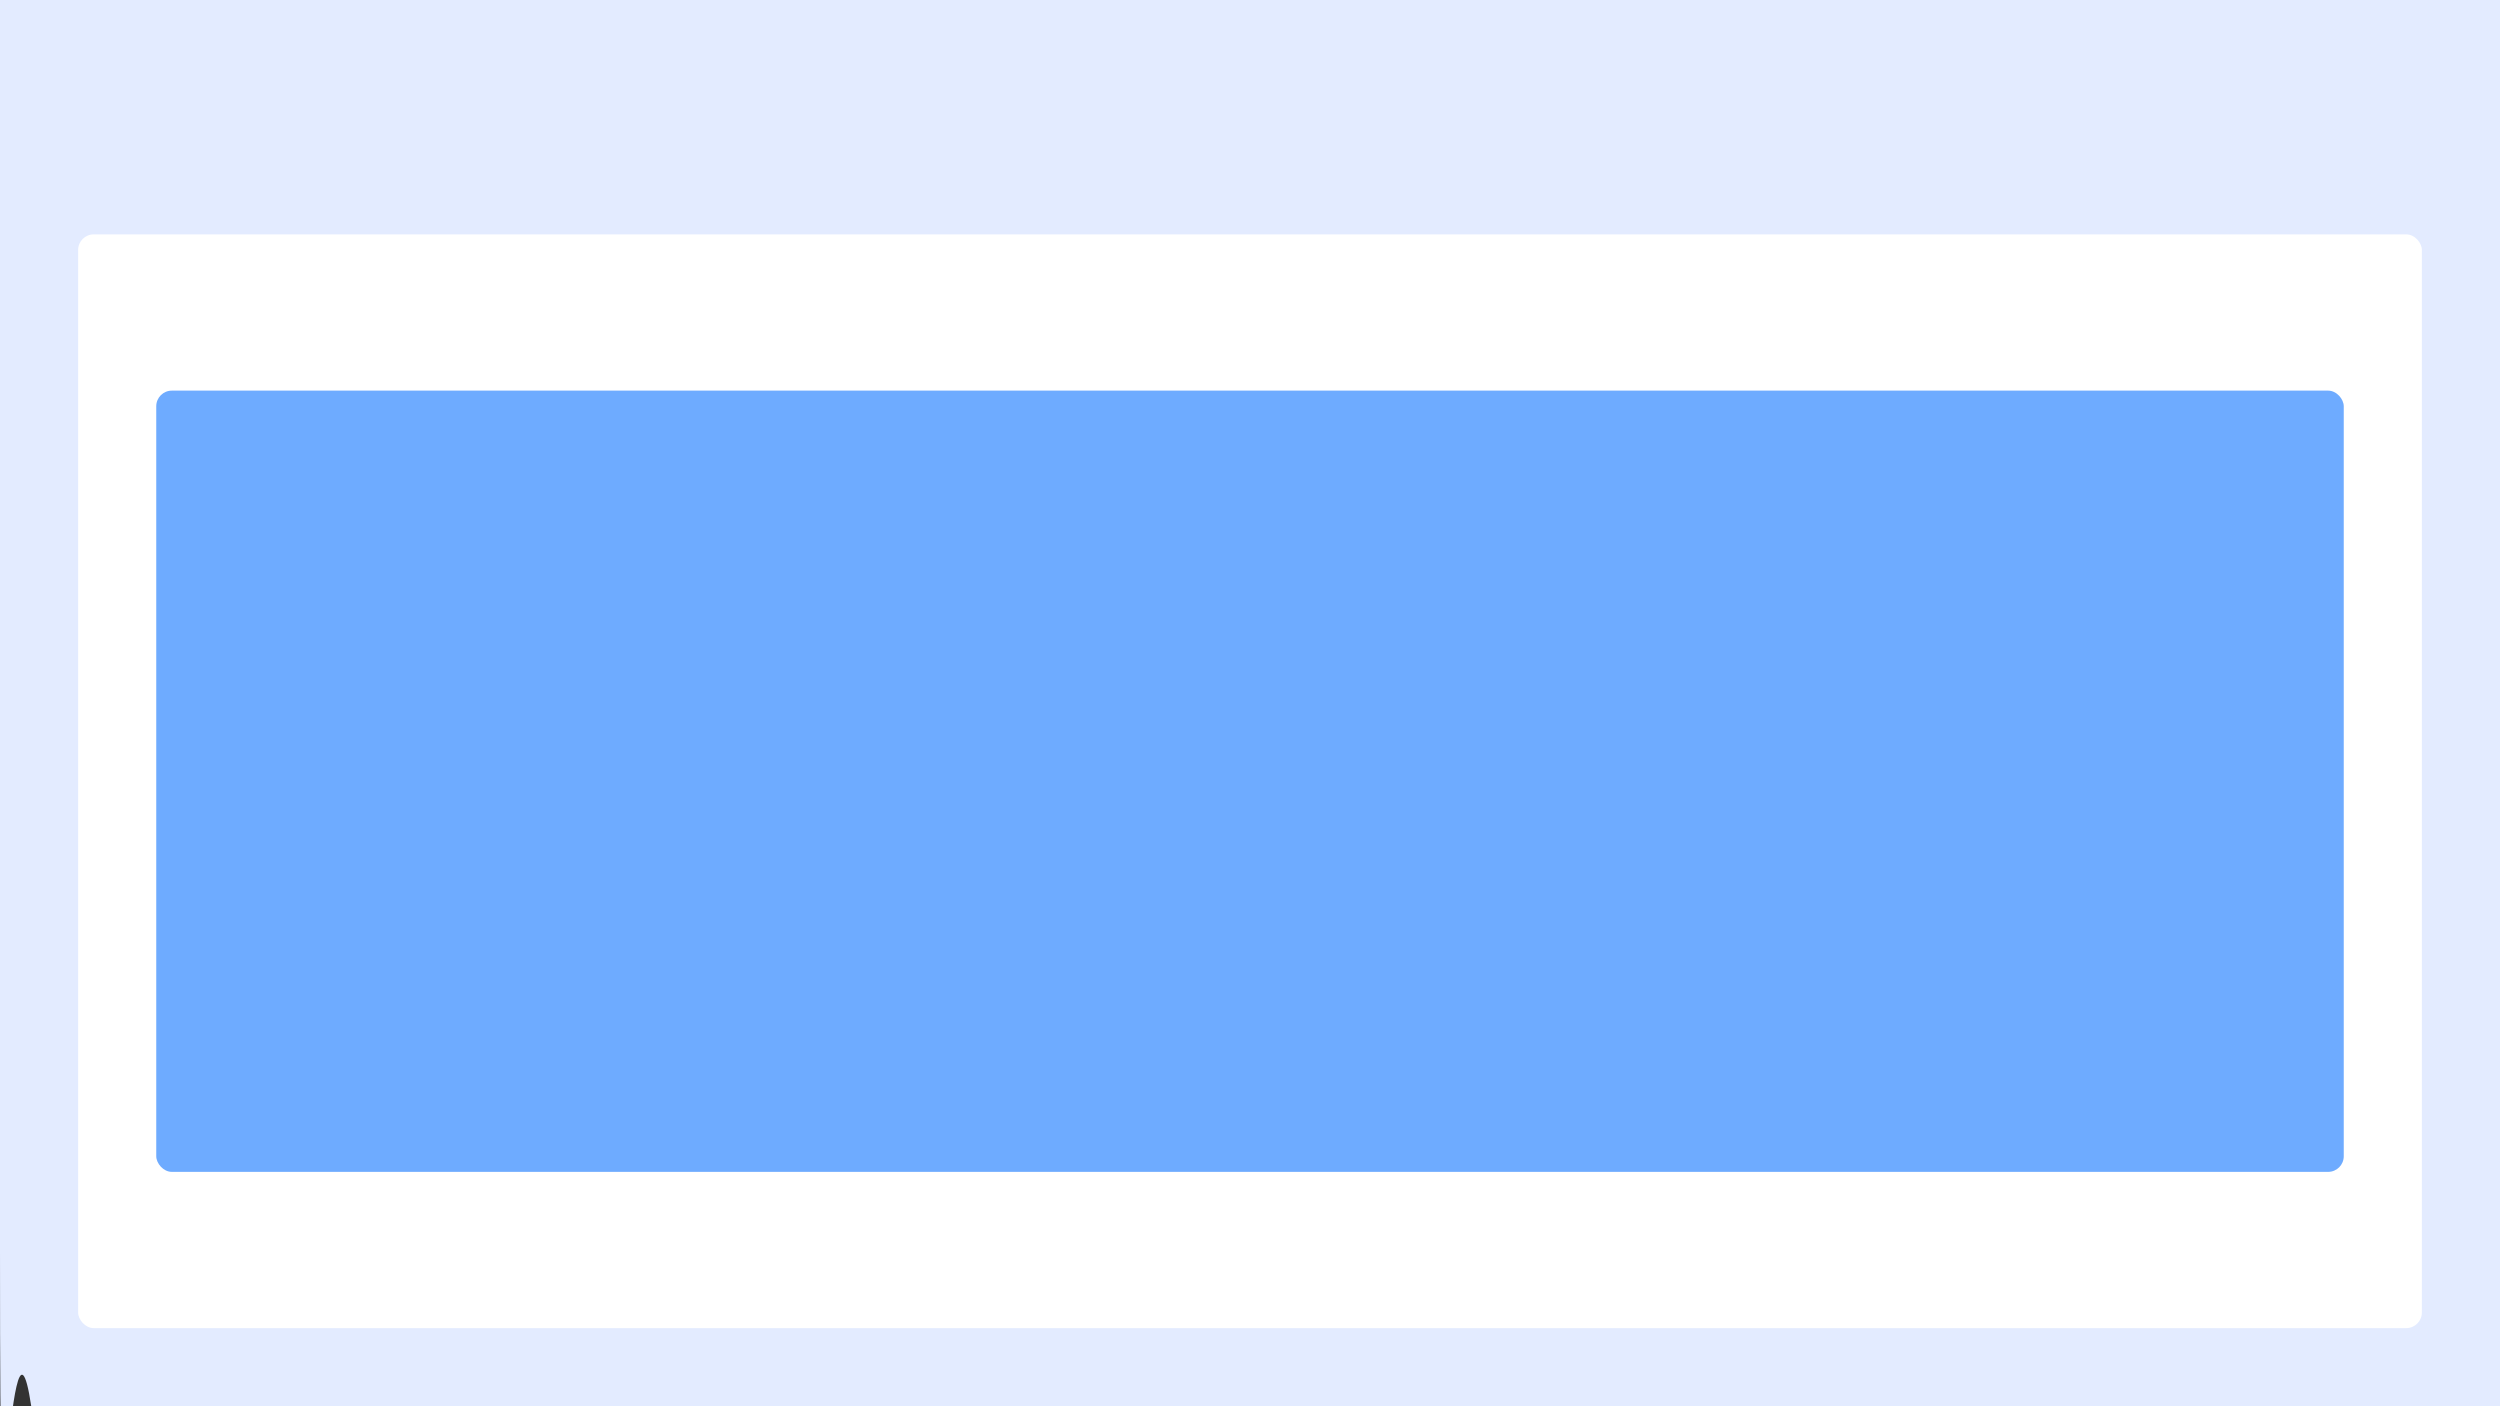 
<svg xmlns="http://www.w3.org/2000/svg" xmlns:xlink="http://www.w3.org/1999/xlink" viewBox="0 0 320 180" version="1.1" width="320" height="180">
    <rect x="0" y="0" width="320" height="180" fill="#333333" stroke="none"/>
    <g id="Page-1" stroke="none" stroke-width="1" fill="none" fill-rule="evenodd">
        <g id="section">
            <path d="M4,0 L320,0 C320,-4.05812251e-16 320,1.791 320,4 L320,20 L320,20 L0,20 L0,4 C-2.705415e-16,1.791 1.791,4.05812251e-16 4,0 Z" id="Rectangle-0" fill="#EBF1FF"/>
            <path d="M0,0 L320,0 L320,180 C320,180 320,160 320,180 L4,180 C1,160 2e-16,224.209 0,160 L0,1 L0,1 Z" id="Rectangle-1" fill="#E3EBFF"/>
            <rect id="Rectangle-2" data-name="Rectangle 2" width="300" height="140" rx="2" transform="translate(10 30)" fill="#ffffff"/>
            <rect id="Rectangle-3" data-name="Rectangle 3" width="280" height="100" rx="2" transform="translate(20 50)" fill="#6EABFF"/>
        </g>
    </g>
</svg>